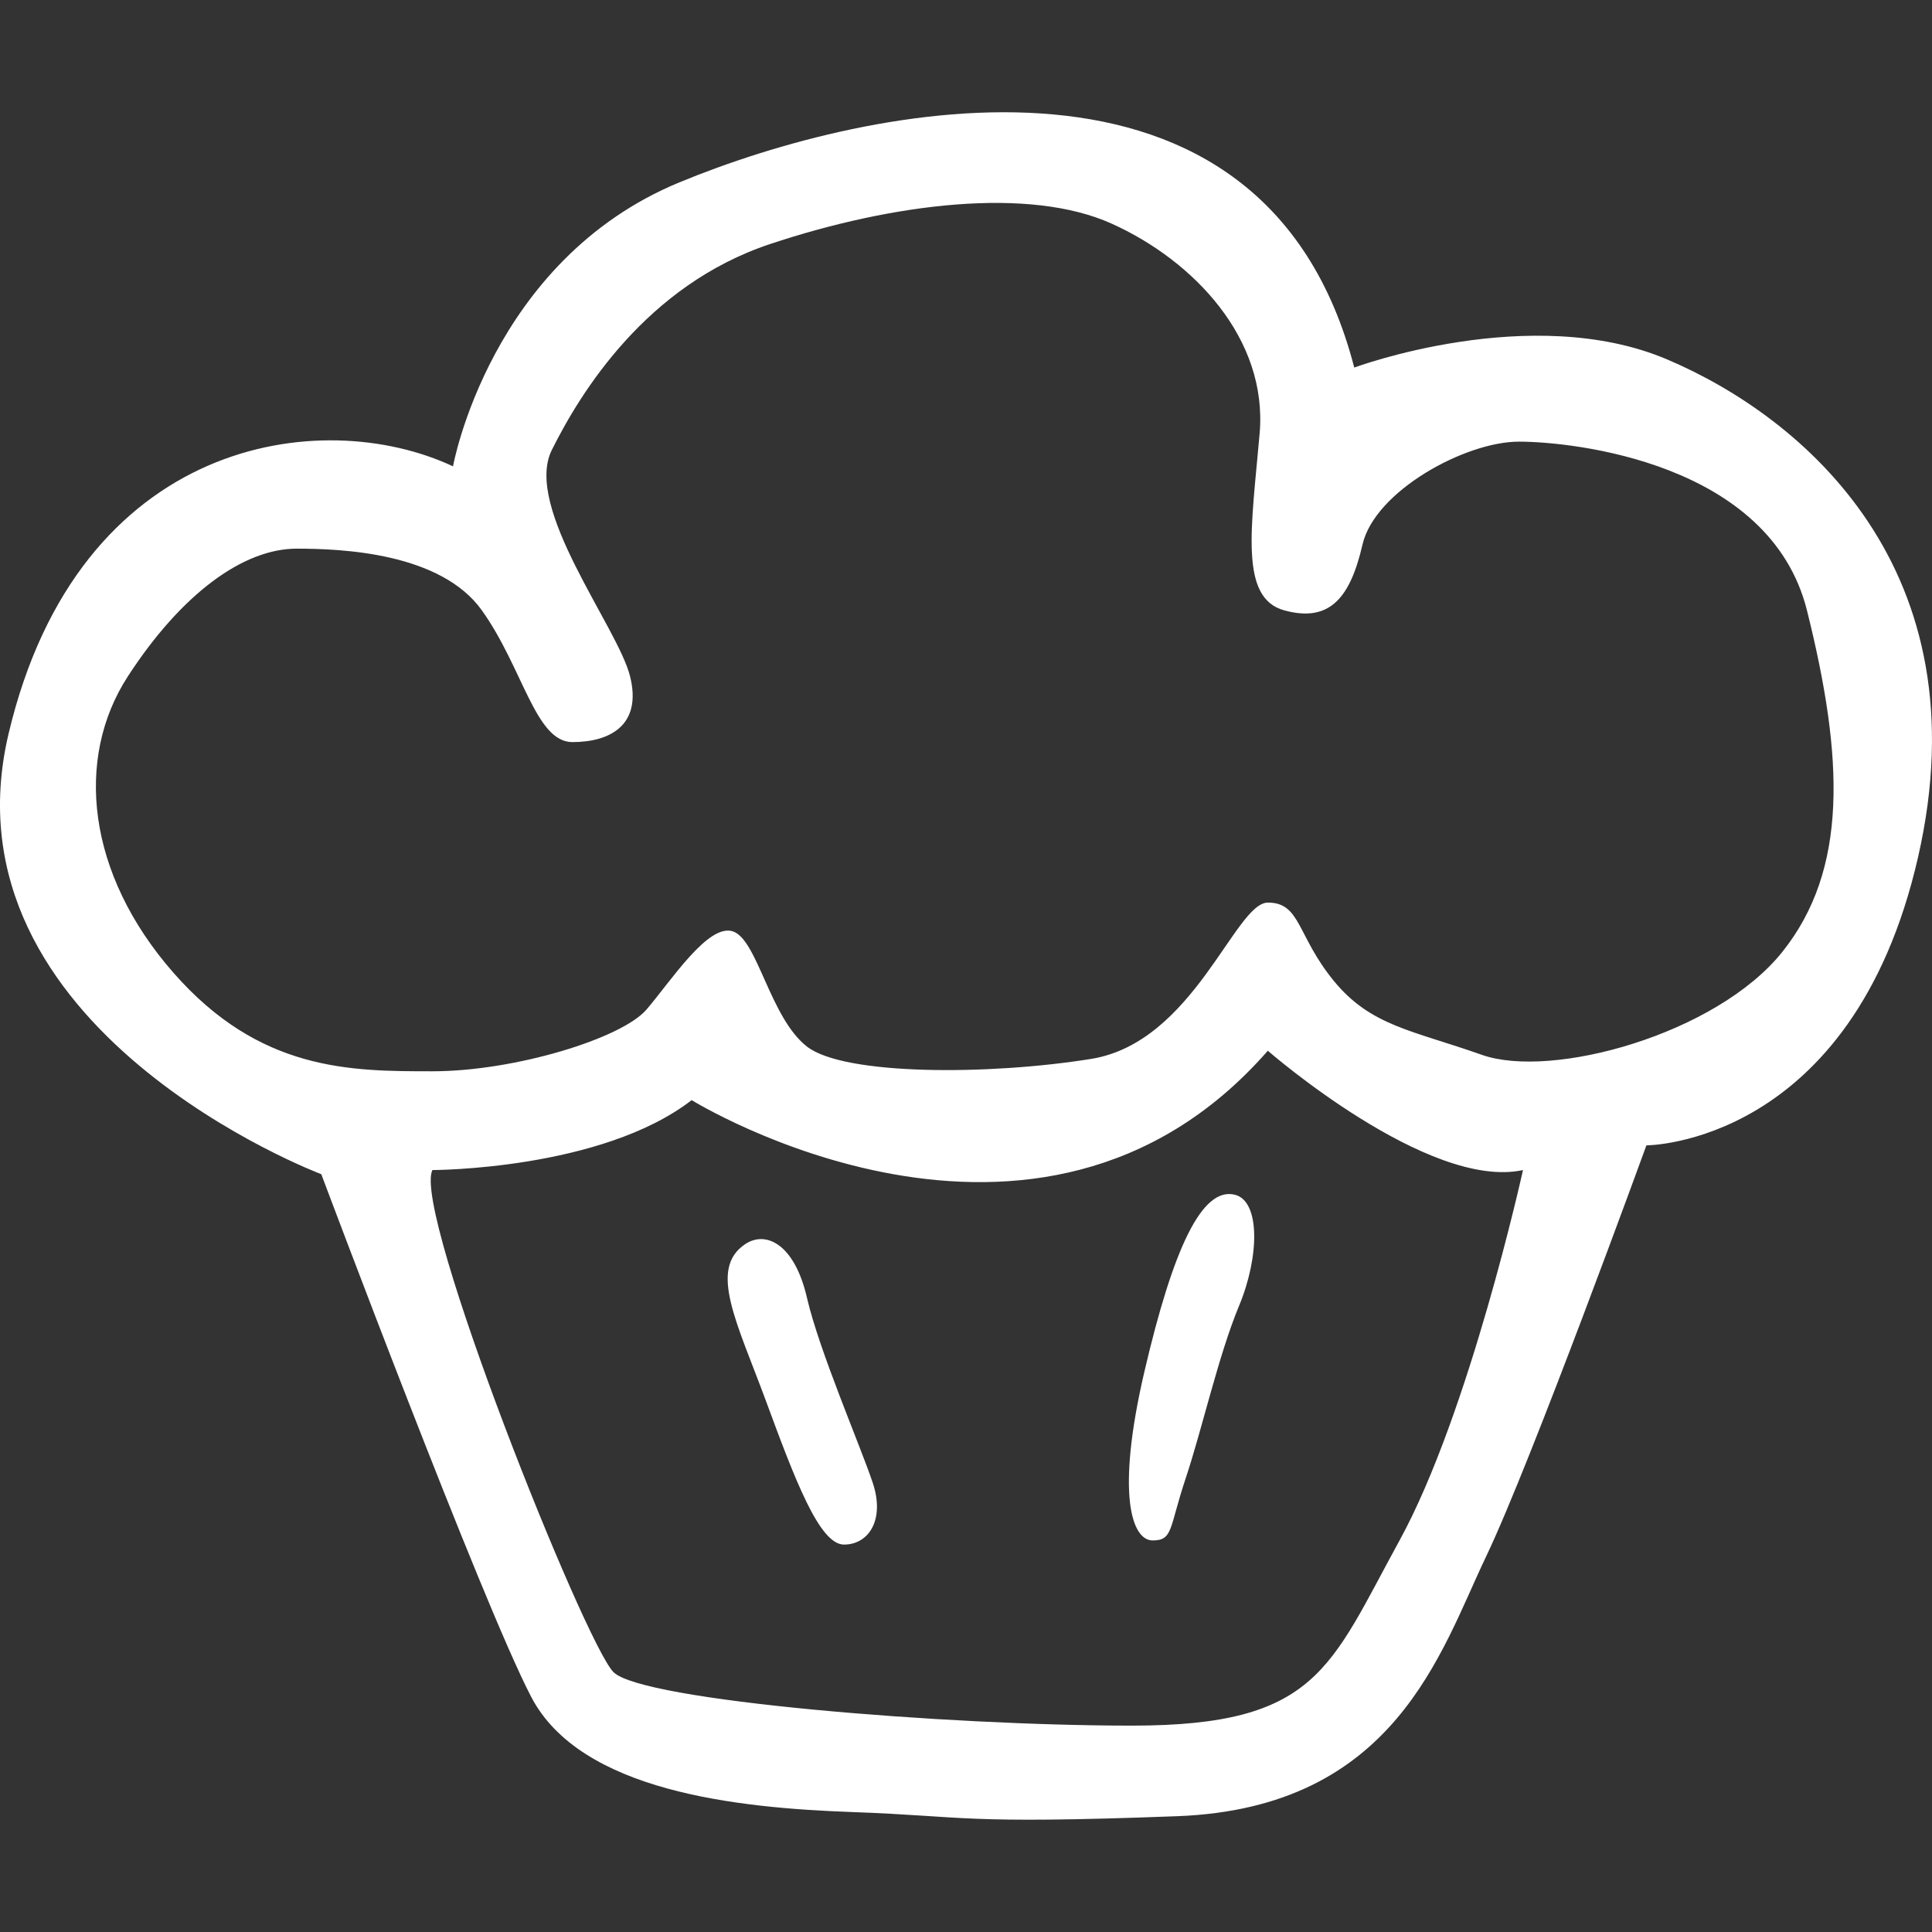 <?xml version="1.0" encoding="iso-8859-1"?>
<!-- Generator: Adobe Illustrator 16.0.0, SVG Export Plug-In . SVG Version: 6.00 Build 0)  -->
<!DOCTYPE svg PUBLIC "-//W3C//DTD SVG 1.1//EN" "http://www.w3.org/Graphics/SVG/1.1/DTD/svg11.dtd">
<svg xmlns="http://www.w3.org/2000/svg" xmlns:xlink="http://www.w3.org/1999/xlink" version="1.1" id="Capa_1" x="0px" y="0px" width="512px" height="512px" viewBox="0 0 39.122 39.122" style="enable-background:new 0 0 39.122 39.122;" xml:space="preserve">
<rect x="0" y="0" width="39.122" height="39.122" fill="#333333" stroke="none"/>
<g>
	<path d="M33.756,7.277c-2.75-1.167-6.333,0.166-6.333,0.166C25.59,0.36,17.59,2.11,13.756,3.693   c-3.833,1.584-4.583,5.75-4.583,5.75c-2.667-1.25-7.583-0.583-9,5.417s6.333,8.917,6.333,8.917s3.25,8.666,4.25,10.583   s4.167,2.25,6.5,2.333c2.333,0.084,2.167,0.25,6.583,0.084c4.417-0.167,5.333-3.334,6.25-5.25c0.917-1.917,3.25-8.334,3.25-8.334   s4.167,0,5.5-5.833C40.173,11.527,36.506,8.443,33.756,7.277z M28.34,31.193c-1.417,2.584-1.667,3.75-5.417,3.75   s-9.917-0.5-10.5-1.083S8.34,24.527,8.756,23.693c0,0,3.417,0,5.25-1.416c0,0,7,4.333,11.667-1c0,0,3.25,2.833,5.167,2.416   C30.84,23.693,29.756,28.61,28.34,31.193z M36.09,19.277c-1.333,1.666-4.667,2.583-6.083,2.083s-2.25-0.583-3-1.5   s-0.667-1.583-1.333-1.583c-0.667,0-1.5,2.833-3.583,3.166c-2.083,0.334-5,0.334-5.75-0.25c-0.75-0.583-1-2.166-1.5-2.333   s-1.25,1-1.75,1.583c-0.5,0.584-2.667,1.25-4.333,1.25s-3.5,0-5.25-2s-2-4.333-0.917-6c1.083-1.666,2.333-2.583,3.417-2.583   c0.92,0,2.917,0.083,3.75,1.25s1.083,2.667,1.833,2.667s1.417-0.334,1.167-1.334s-2.167-3.416-1.583-4.583   c0.581-1.167,1.915-3.333,4.415-4.167c2.5-0.833,5.25-1.166,6.917-0.416s3.167,2.333,3,4.25c-0.167,1.916-0.417,3.333,0.5,3.583   s1.333-0.25,1.583-1.333c0.25-1.084,2.083-2.084,3.167-2.084S35.84,9.36,36.59,12.36S37.423,17.61,36.09,19.277z M16.34,26.277   c-0.25-1.084-0.829-1.365-1.25-1.084c-0.75,0.5-0.167,1.584,0.417,3.167s1.083,2.917,1.583,2.917s0.833-0.5,0.583-1.25   S16.59,27.36,16.34,26.277z M25.006,24.193c-0.667-0.166-1.25,1.084-1.833,3.584s-0.25,3.416,0.167,3.416s0.333-0.25,0.667-1.25   s0.667-2.5,1.083-3.5S25.519,24.321,25.006,24.193z" fill="#FFFFFF"/>
</g>
<g>
</g>
<g>
</g>
<g>
</g>
<g>
</g>
<g>
</g>
<g>
</g>
<g>
</g>
<g>
</g>
<g>
</g>
<g>
</g>
<g>
</g>
<g>
</g>
<g>
</g>
<g>
</g>
<g>
</g>
</svg>
